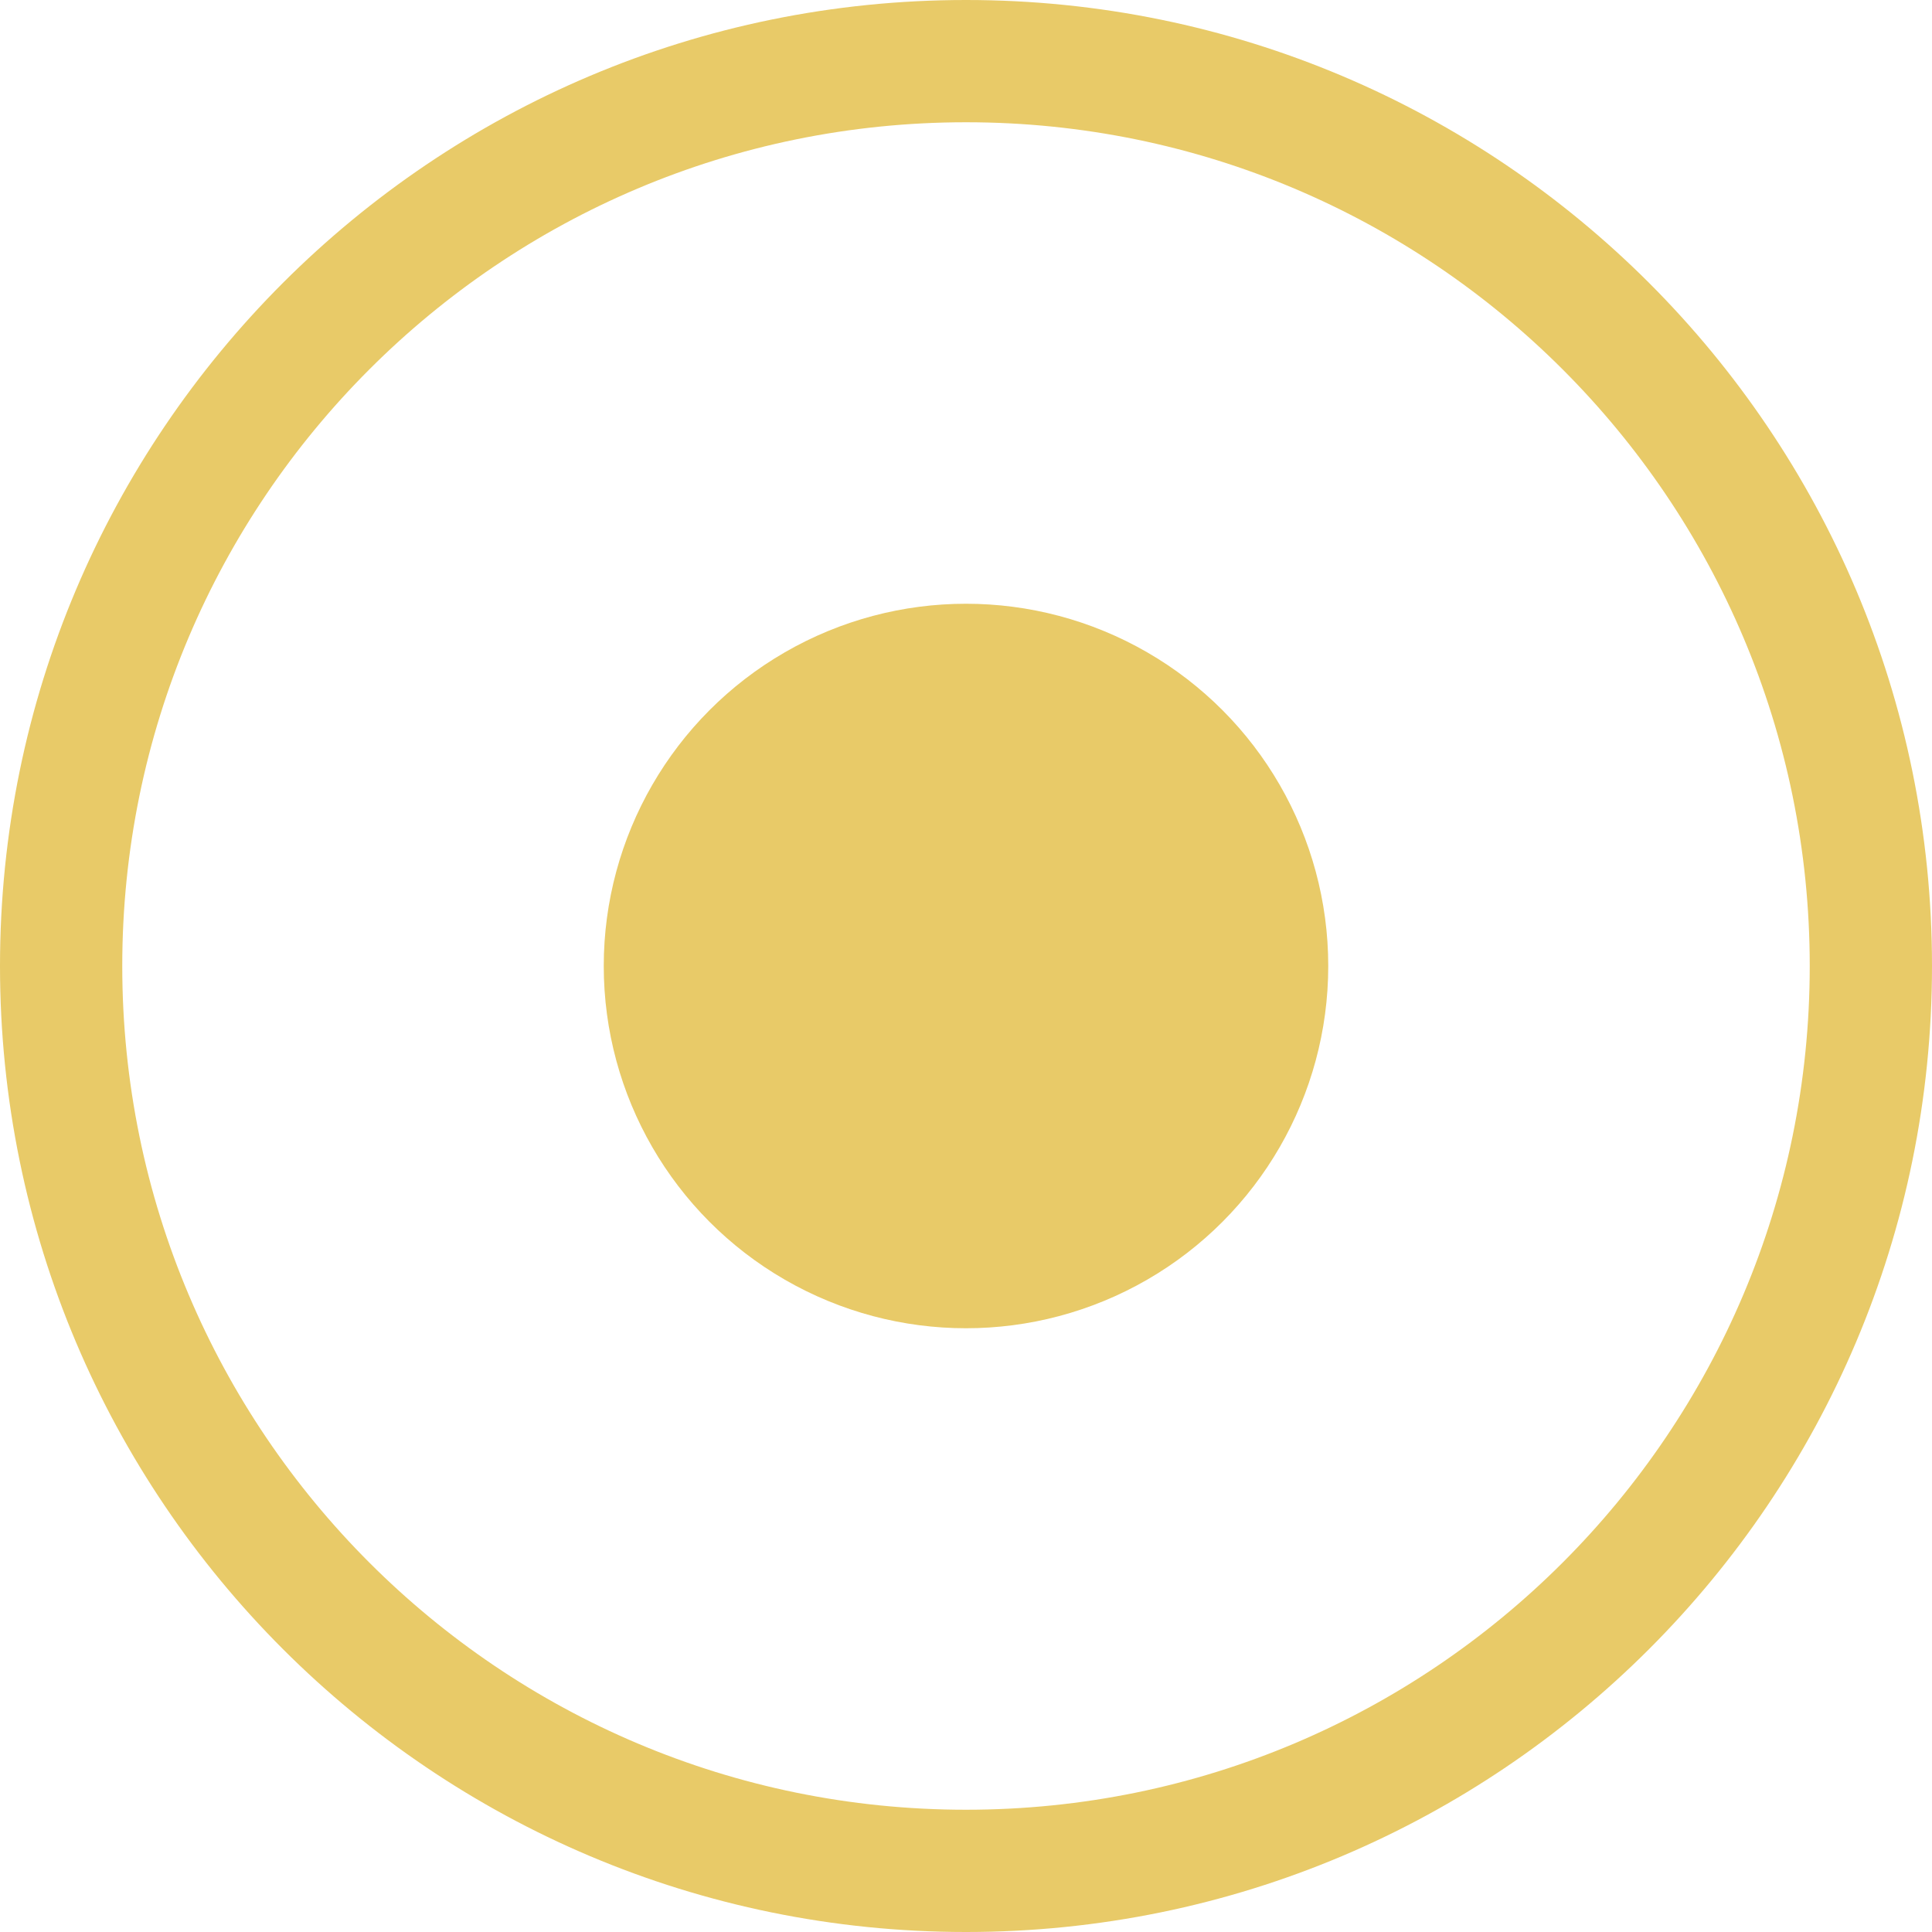 <?xml version="1.0" encoding="utf-8"?>
<!-- Generator: Adobe Illustrator 22.1.0, SVG Export Plug-In . SVG Version: 6.00 Build 0)  -->
<svg version="1.1" id="图层_1" xmlns="http://www.w3.org/2000/svg" xmlns:xlink="http://www.w3.org/1999/xlink" x="0px" y="0px"
	 viewBox="0 0 1024 1024" style="enable-background:new 0 0 1024 1024;" xml:space="preserve">
<style type="text/css">
	.st0{fill:#e8ca68;}
</style>
<g>
	<path class="st0" d="M512,0C229.2,0,0,229.2,0,512s229.2,512,512,512s512-229.2,512-512S794.8,0,512,0z M512,959.2C265,959.2,64.8,759,64.8,512
		S265,64.8,512,64.8S959.2,265,959.2,512S759,959.2,512,959.2z"/>
	<circle class="st0" cx="512" cy="512" r="192"/>
</g>
</svg>
